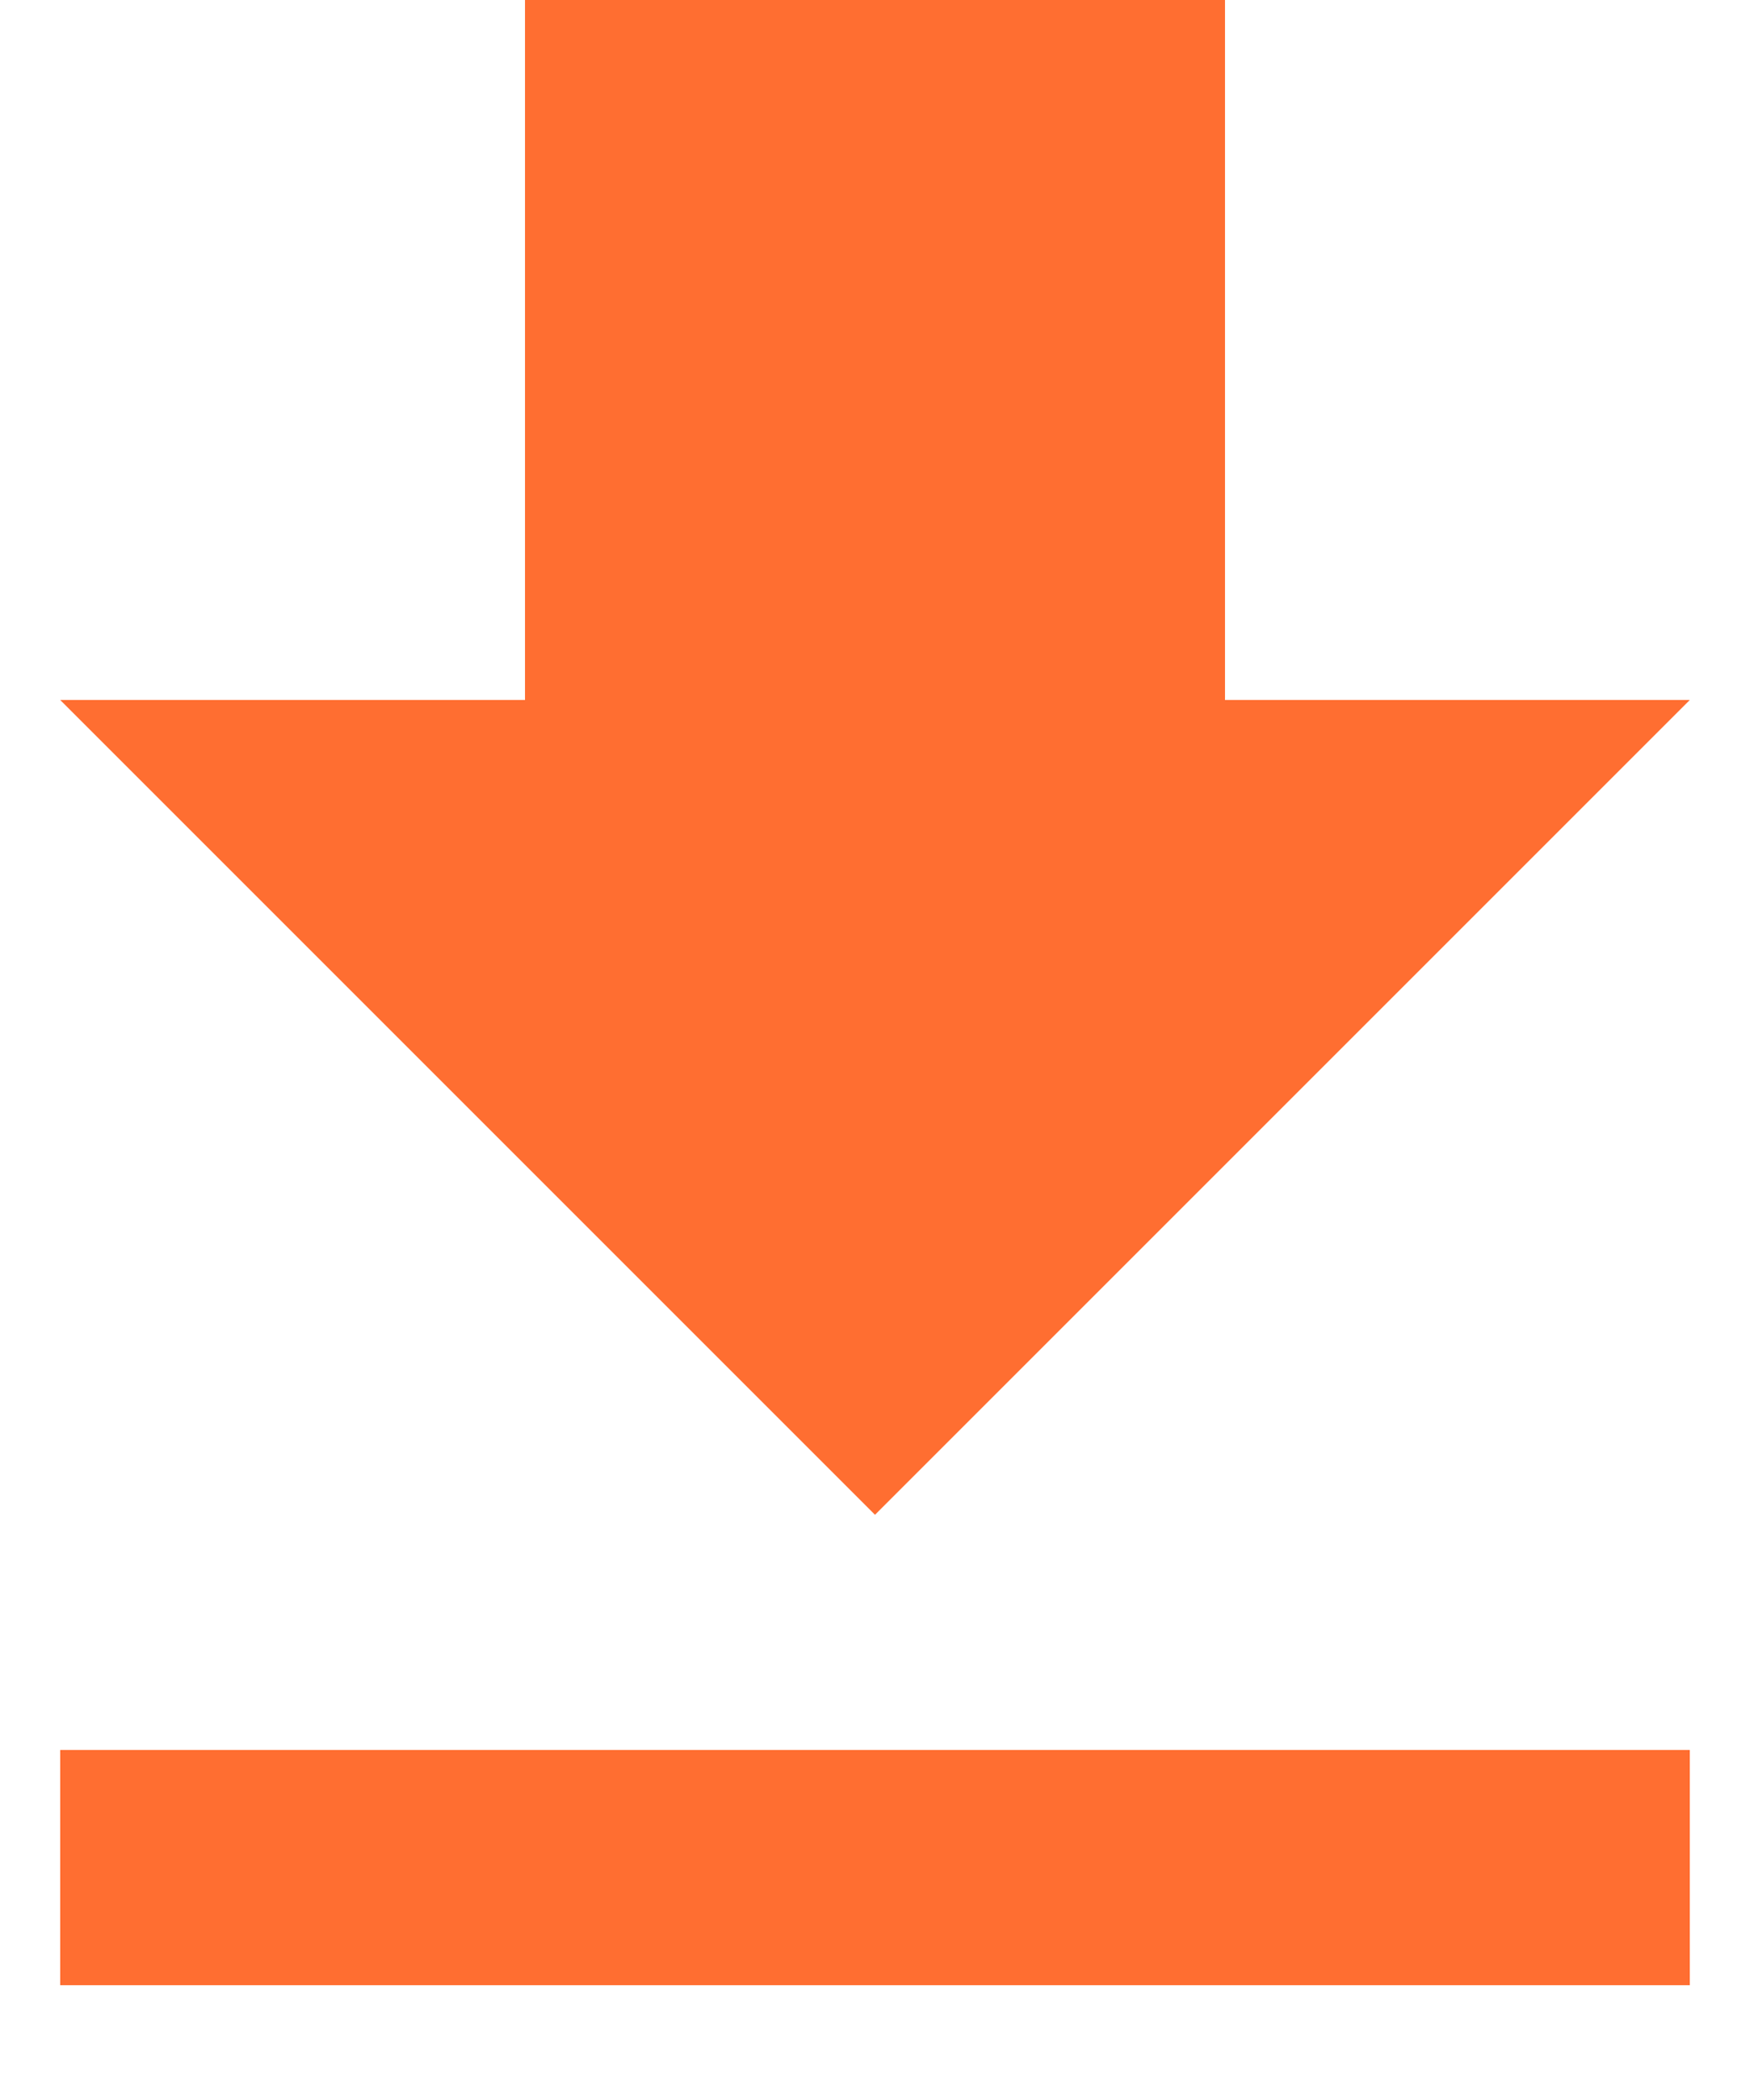 <svg width="10" height="12" viewBox="0 0 10 12" fill="none" xmlns="http://www.w3.org/2000/svg">
<path d="M0.344 11.344H9.656V10H0.344V11.344ZM9.656 4H7V0H3V4H0.344L5 8.656L9.656 4Z" fill="#FF6E31"/>
</svg>
